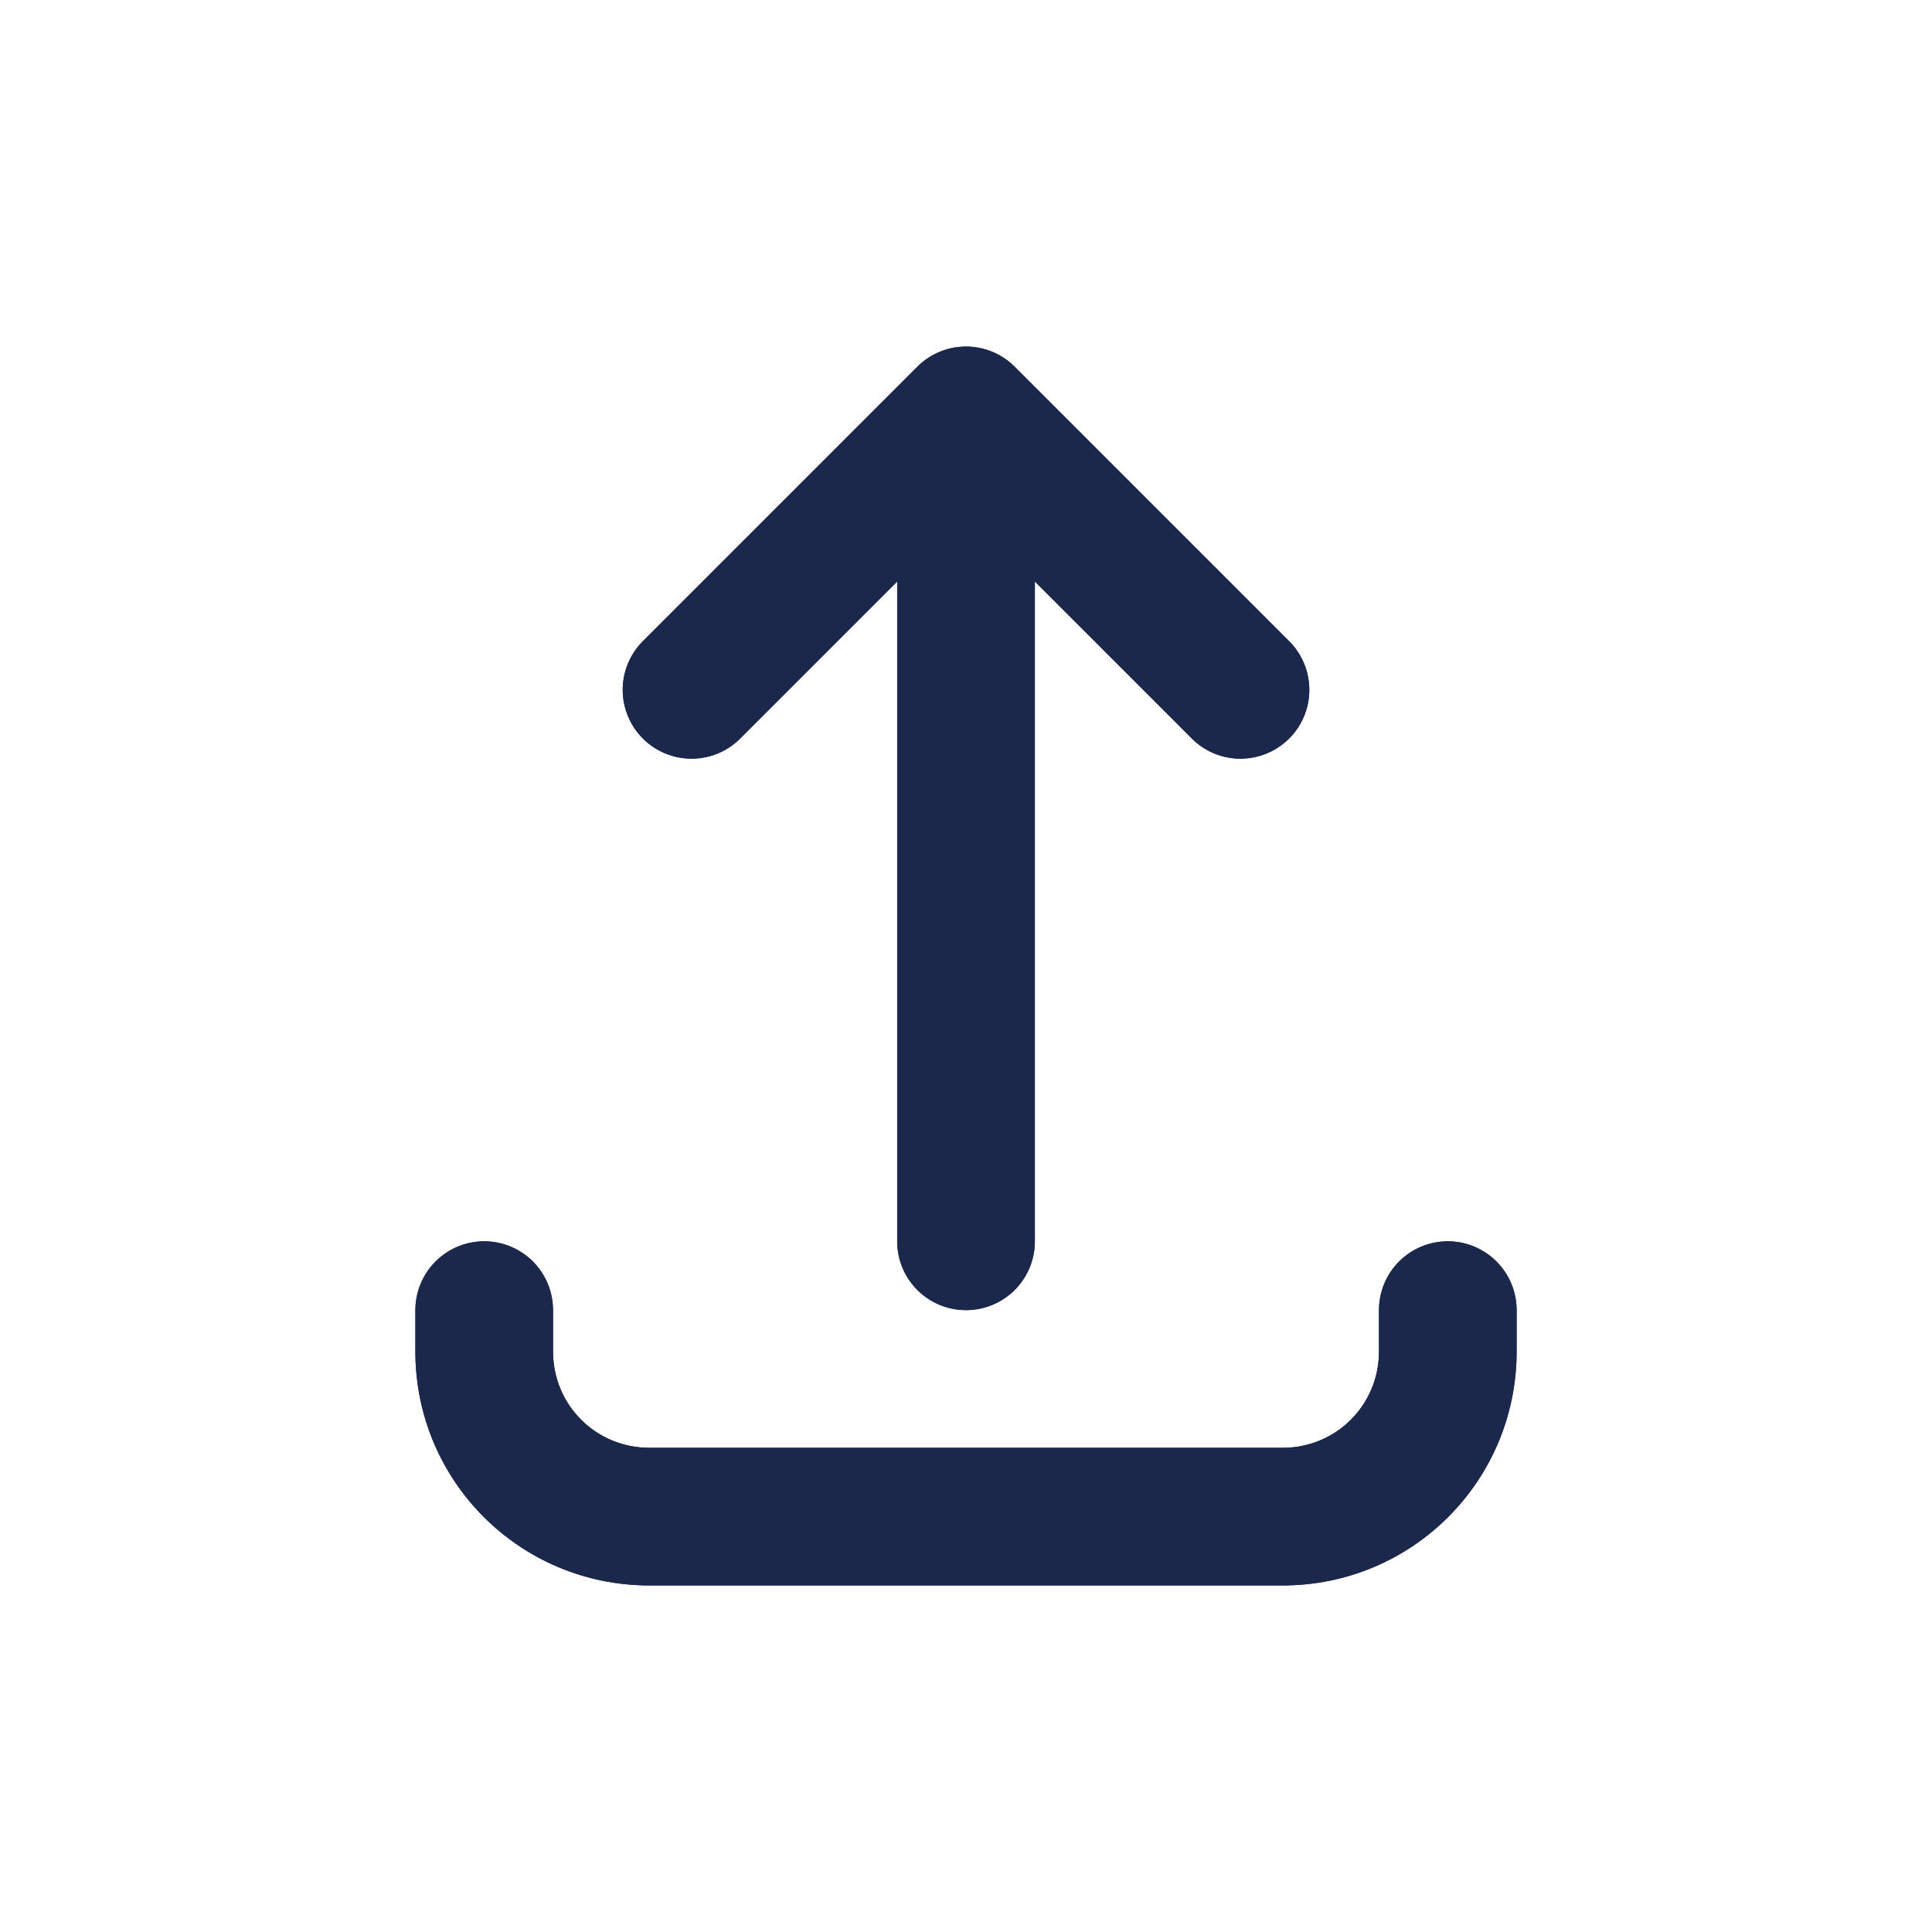 <svg width="50" height="50" viewBox="0 0 50 50" fill="none" xmlns="http://www.w3.org/2000/svg">
<g filter="url(#filter0_f_472_30)">
<path d="M23.741 9.491C24.075 9.157 24.528 8.969 25.001 8.969C25.473 8.969 25.926 9.157 26.26 9.491L33.385 16.616C33.709 16.952 33.889 17.402 33.885 17.869C33.881 18.336 33.694 18.782 33.363 19.113C33.033 19.443 32.586 19.63 32.119 19.634C31.652 19.639 31.202 19.459 30.866 19.134L26.782 15.05V32.125C26.782 32.597 26.594 33.051 26.26 33.385C25.926 33.719 25.473 33.906 25.001 33.906C24.528 33.906 24.075 33.719 23.741 33.385C23.407 33.051 23.219 32.597 23.219 32.125V15.05L19.135 19.134C18.799 19.459 18.349 19.639 17.882 19.634C17.415 19.63 16.968 19.443 16.638 19.113C16.308 18.782 16.12 18.336 16.116 17.869C16.112 17.402 16.292 16.952 16.616 16.616L23.741 9.491Z" fill="#1C274C"/>
<path d="M14.312 33.906C14.312 33.434 14.125 32.981 13.791 32.647C13.457 32.313 13.004 32.125 12.531 32.125C12.059 32.125 11.606 32.313 11.272 32.647C10.938 32.981 10.75 33.434 10.75 33.906V34.975C10.75 38.327 13.454 41.031 16.806 41.031H33.194C36.546 41.031 39.25 38.327 39.25 34.975V33.906C39.25 33.434 39.062 32.981 38.728 32.647C38.394 32.313 37.941 32.125 37.469 32.125C36.996 32.125 36.543 32.313 36.209 32.647C35.875 32.981 35.688 33.434 35.688 33.906V34.975C35.688 36.361 34.58 37.469 33.194 37.469H16.806C15.42 37.469 14.312 36.361 14.312 34.975V33.906Z" fill="#1C274C"/>
</g>
<path d="M23.741 9.491C24.075 9.157 24.528 8.969 25.001 8.969C25.473 8.969 25.926 9.157 26.26 9.491L33.385 16.616C33.709 16.952 33.889 17.402 33.885 17.869C33.881 18.336 33.694 18.782 33.363 19.113C33.033 19.443 32.586 19.63 32.119 19.634C31.652 19.639 31.202 19.459 30.866 19.134L26.782 15.05V32.125C26.782 32.597 26.594 33.051 26.26 33.385C25.926 33.719 25.473 33.906 25.001 33.906C24.528 33.906 24.075 33.719 23.741 33.385C23.407 33.051 23.219 32.597 23.219 32.125V15.05L19.135 19.134C18.799 19.459 18.349 19.639 17.882 19.634C17.415 19.63 16.968 19.443 16.638 19.113C16.308 18.782 16.12 18.336 16.116 17.869C16.112 17.402 16.292 16.952 16.616 16.616L23.741 9.491Z" fill="#1C274C"/>
<path d="M14.312 33.906C14.312 33.434 14.125 32.981 13.791 32.647C13.457 32.313 13.004 32.125 12.531 32.125C12.059 32.125 11.606 32.313 11.272 32.647C10.938 32.981 10.75 33.434 10.75 33.906V34.975C10.75 38.327 13.454 41.031 16.806 41.031H33.194C36.546 41.031 39.25 38.327 39.25 34.975V33.906C39.25 33.434 39.062 32.981 38.728 32.647C38.394 32.313 37.941 32.125 37.469 32.125C36.996 32.125 36.543 32.313 36.209 32.647C35.875 32.981 35.688 33.434 35.688 33.906V34.975C35.688 36.361 34.58 37.469 33.194 37.469H16.806C15.42 37.469 14.312 36.361 14.312 34.975V33.906Z" fill="#1C274C"/>
<defs>
<filter id="filter0_f_472_30" x="6.75" y="4.969" width="36.5" height="40.062" filterUnits="userSpaceOnUse" color-interpolation-filters="sRGB">
<feFlood flood-opacity="0" result="BackgroundImageFix"/>
<feBlend mode="normal" in="SourceGraphic" in2="BackgroundImageFix" result="shape"/>
<feGaussianBlur stdDeviation="2" result="effect1_foregroundBlur_472_30"/>
</filter>
</defs>
</svg>
